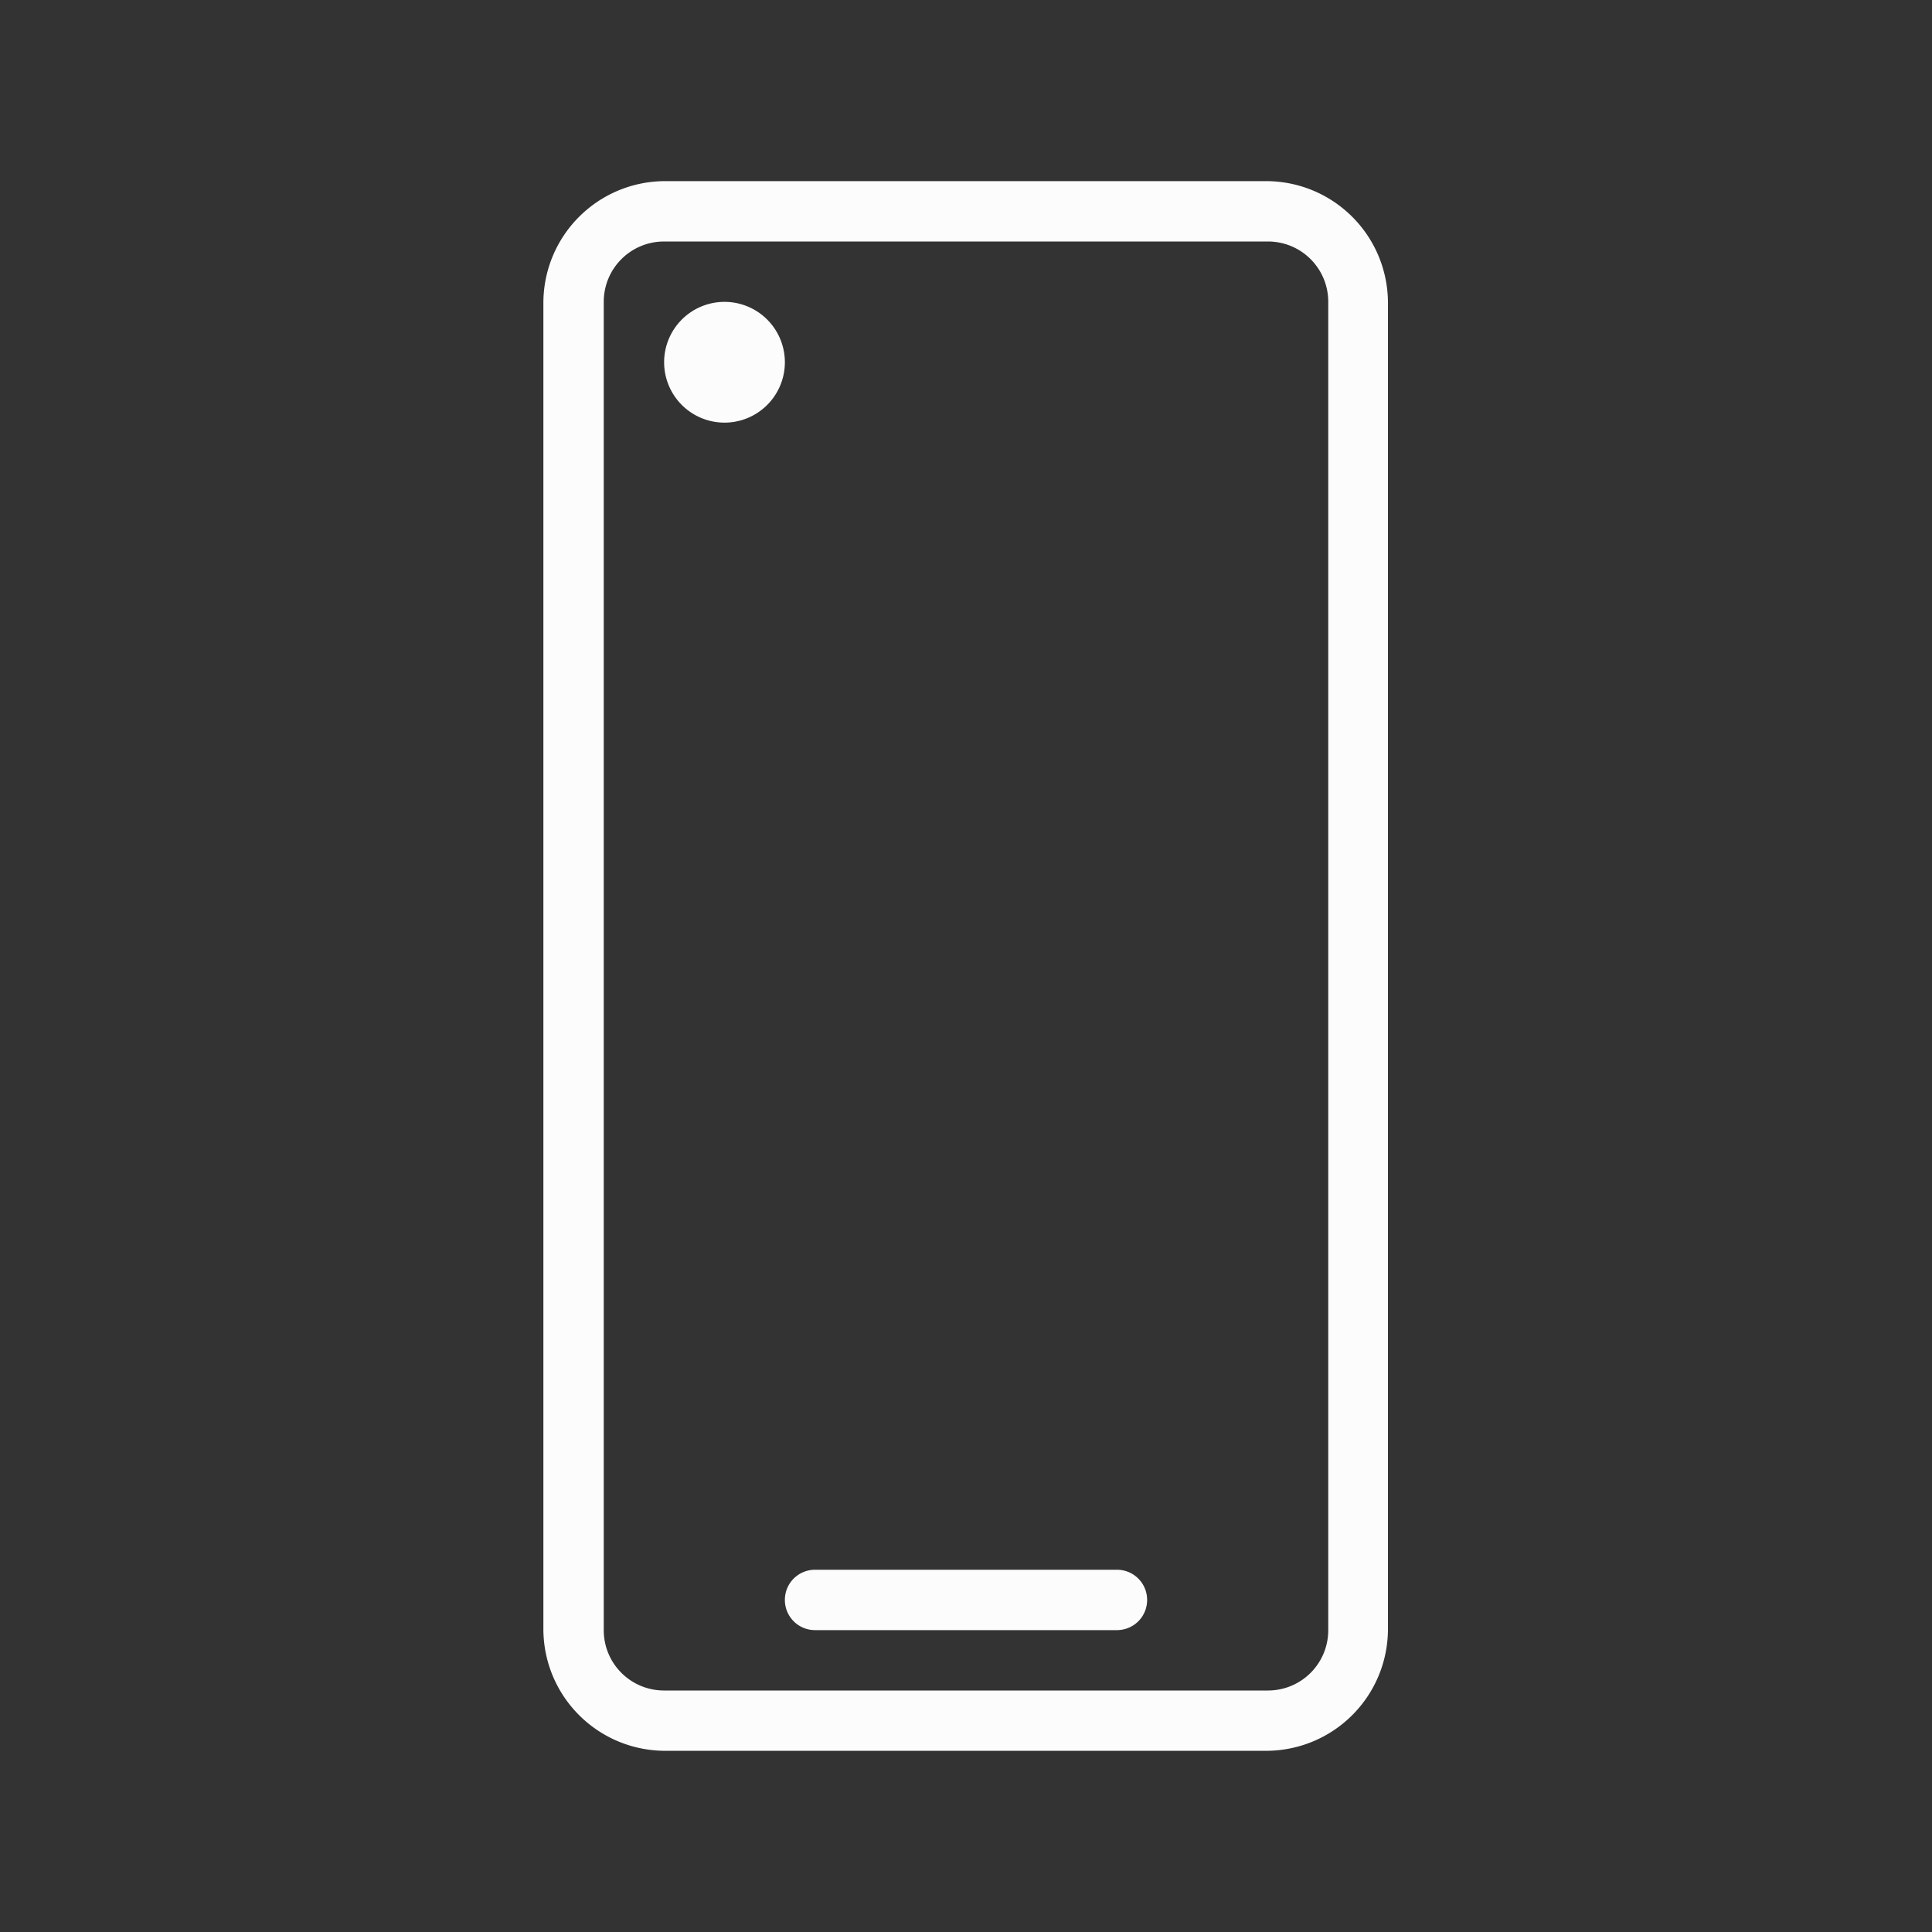 <?xml version="1.0" encoding="UTF-8"?>
<svg version="1.1" viewBox="0 0 32 32" xmlns="http://www.w3.org/2000/svg">

<rect x="0" y="0" width="32" height="32" fill="#333333" stroke="none"/>

<path  d="m11.023 3c-1.121 0-2.023 0.903-2.023 2.023v21.953c0 1.121 0.903 2.023 2.023 2.023h9.943c1.121 0 2.023-0.903 2.023-2.023v-21.953c0-1.121-0.903-2.023-2.023-2.023h-9.943zm-0.023 1h10c0.554 0 1 0.446 1 1v22c0 0.554-0.446 1-1 1h-10c-0.554 0-1-0.446-1-1v-22c0-0.554 0.446-1 1-1zm1 1a1 1 0 0 0-1 1 1 1 0 0 0 1 1 1 1 0 0 0 1-1 1 1 0 0 0-1-1zm1.5 21c-0.277 0-0.5 0.223-0.5 0.5s0.223 0.5 0.5 0.5h5c0.277 0 0.5-0.223 0.5-0.5s-0.223-0.5-0.5-0.5h-5z" fill="#fcfcfc"/>
</svg>
